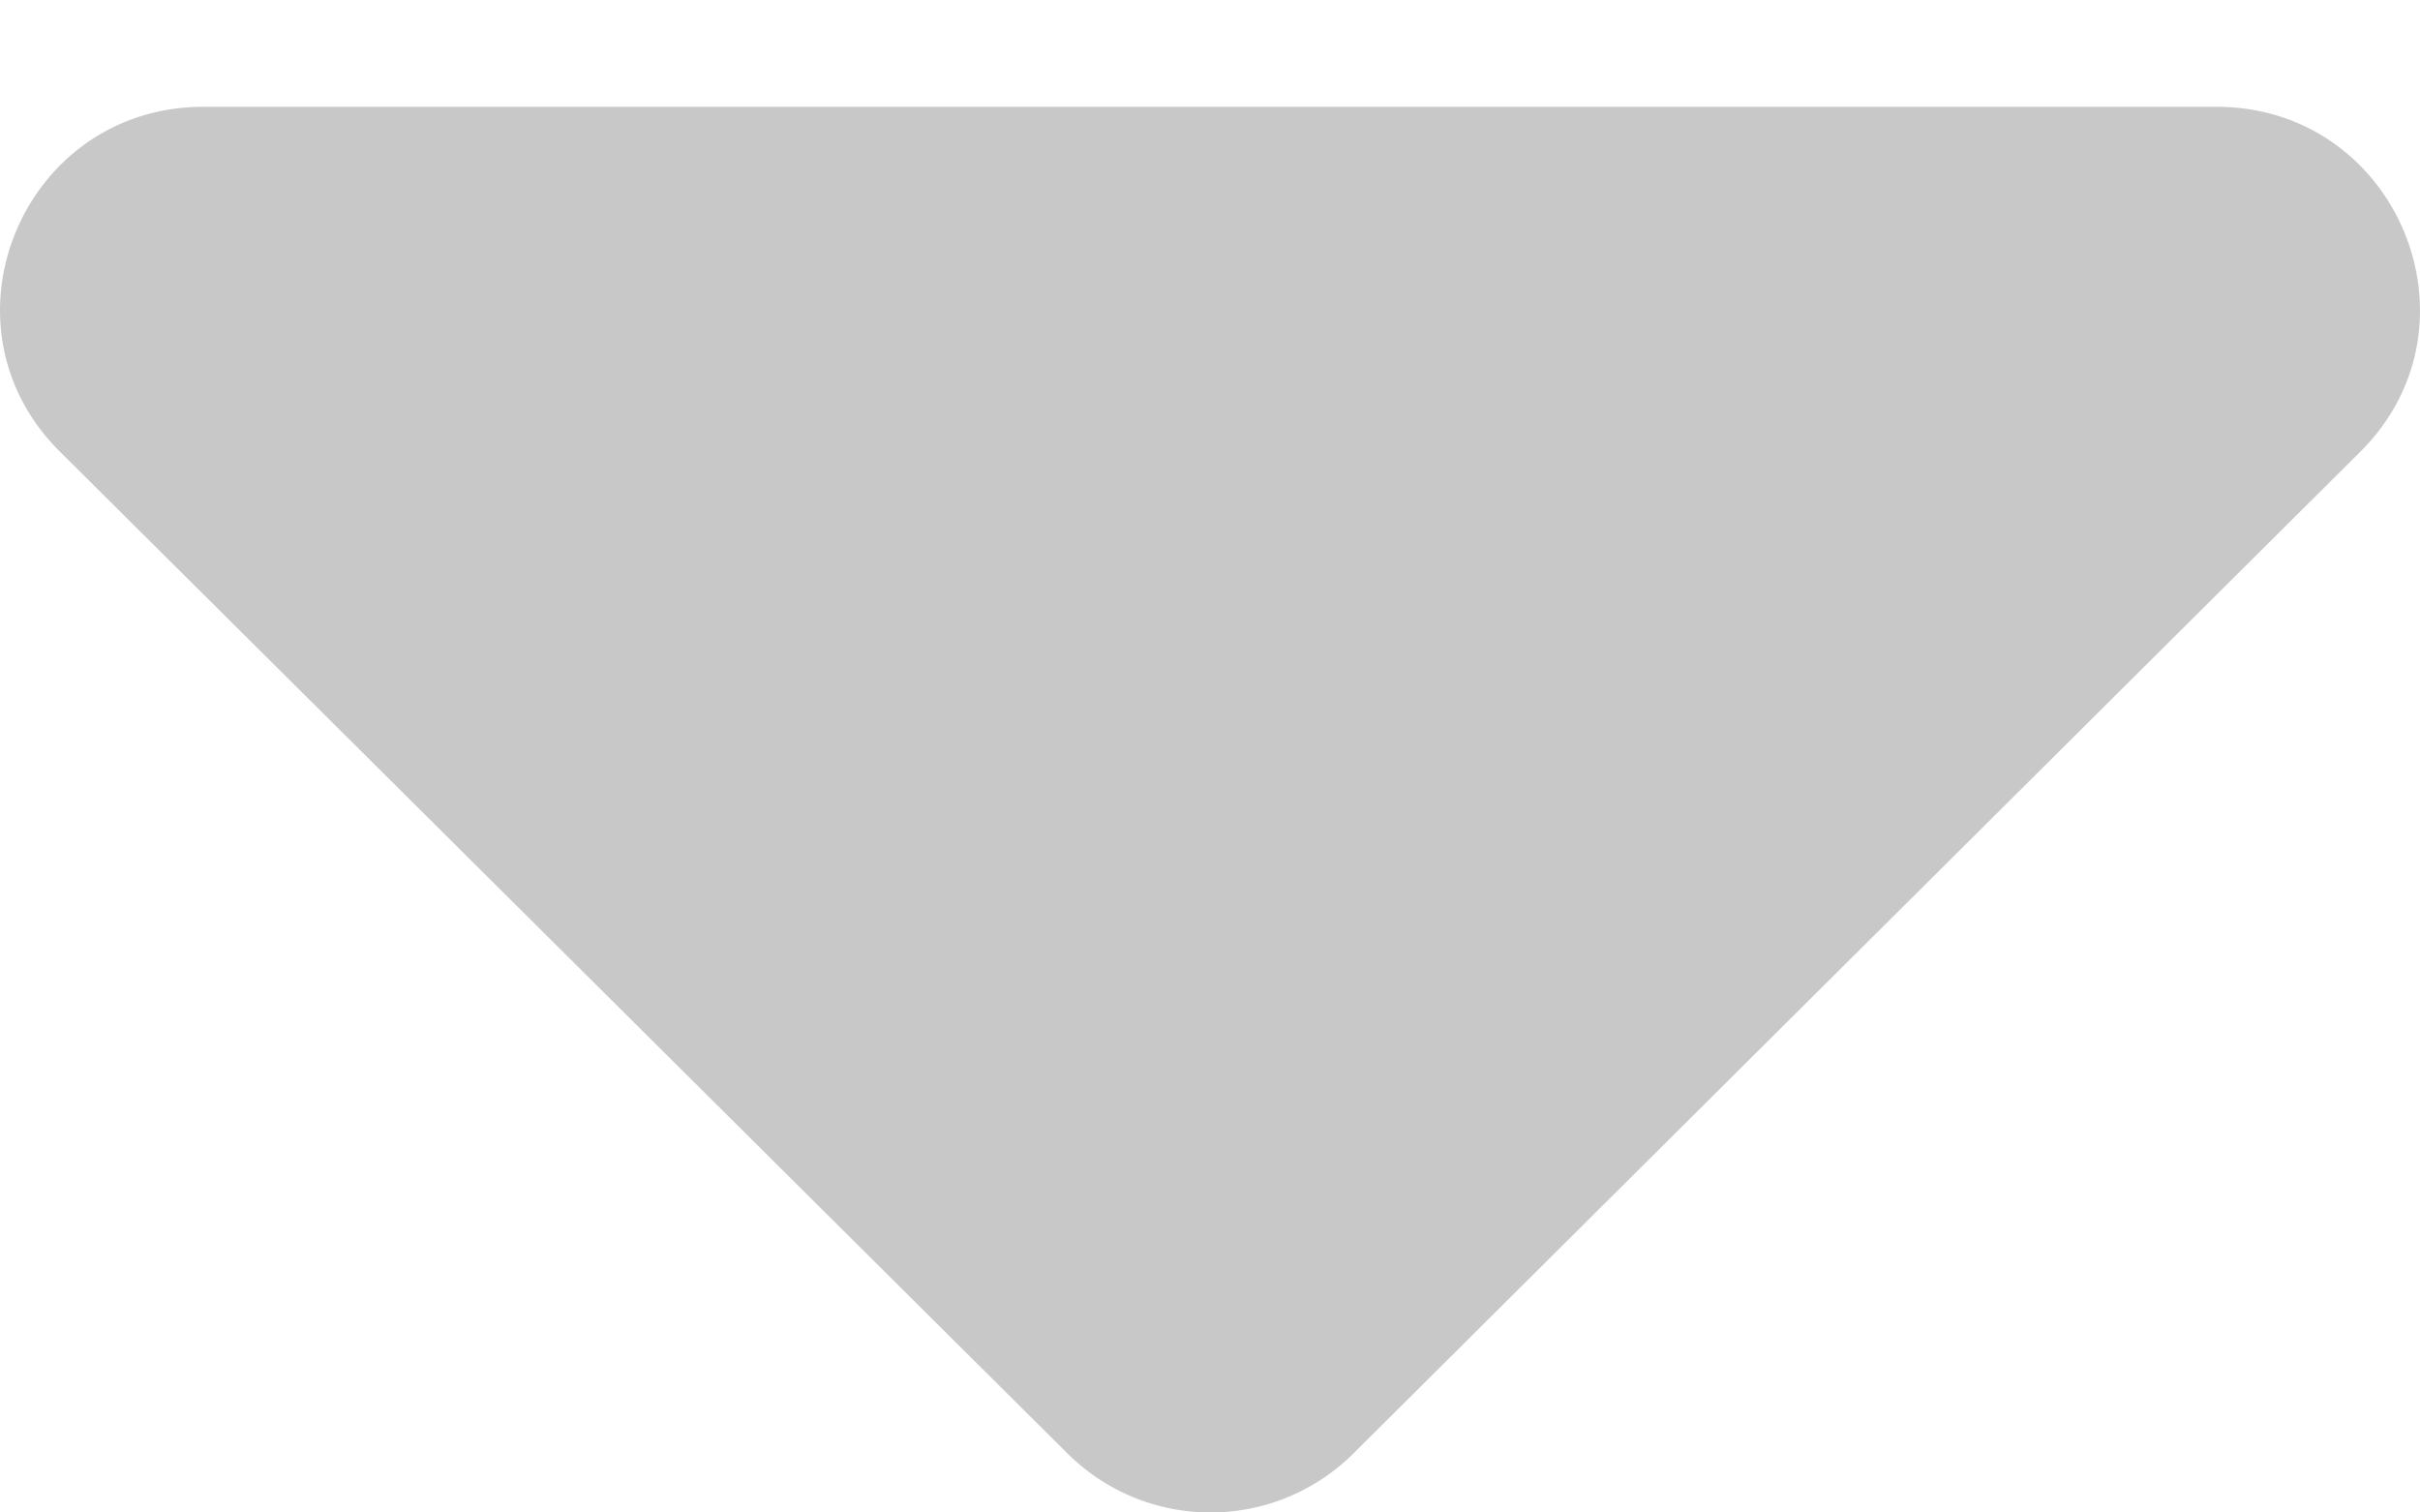 <svg width="8" height="5" fill="none" xmlns="http://www.w3.org/2000/svg"><path d="M7.327.353H.673c-.598 0-.898.72-.475 1.14l3.33 3.311a.67.67 0 0 0 .947 0l3.327-3.31c.423-.42.123-1.141-.475-1.141Z" fill="#C8C8C8"/></svg>